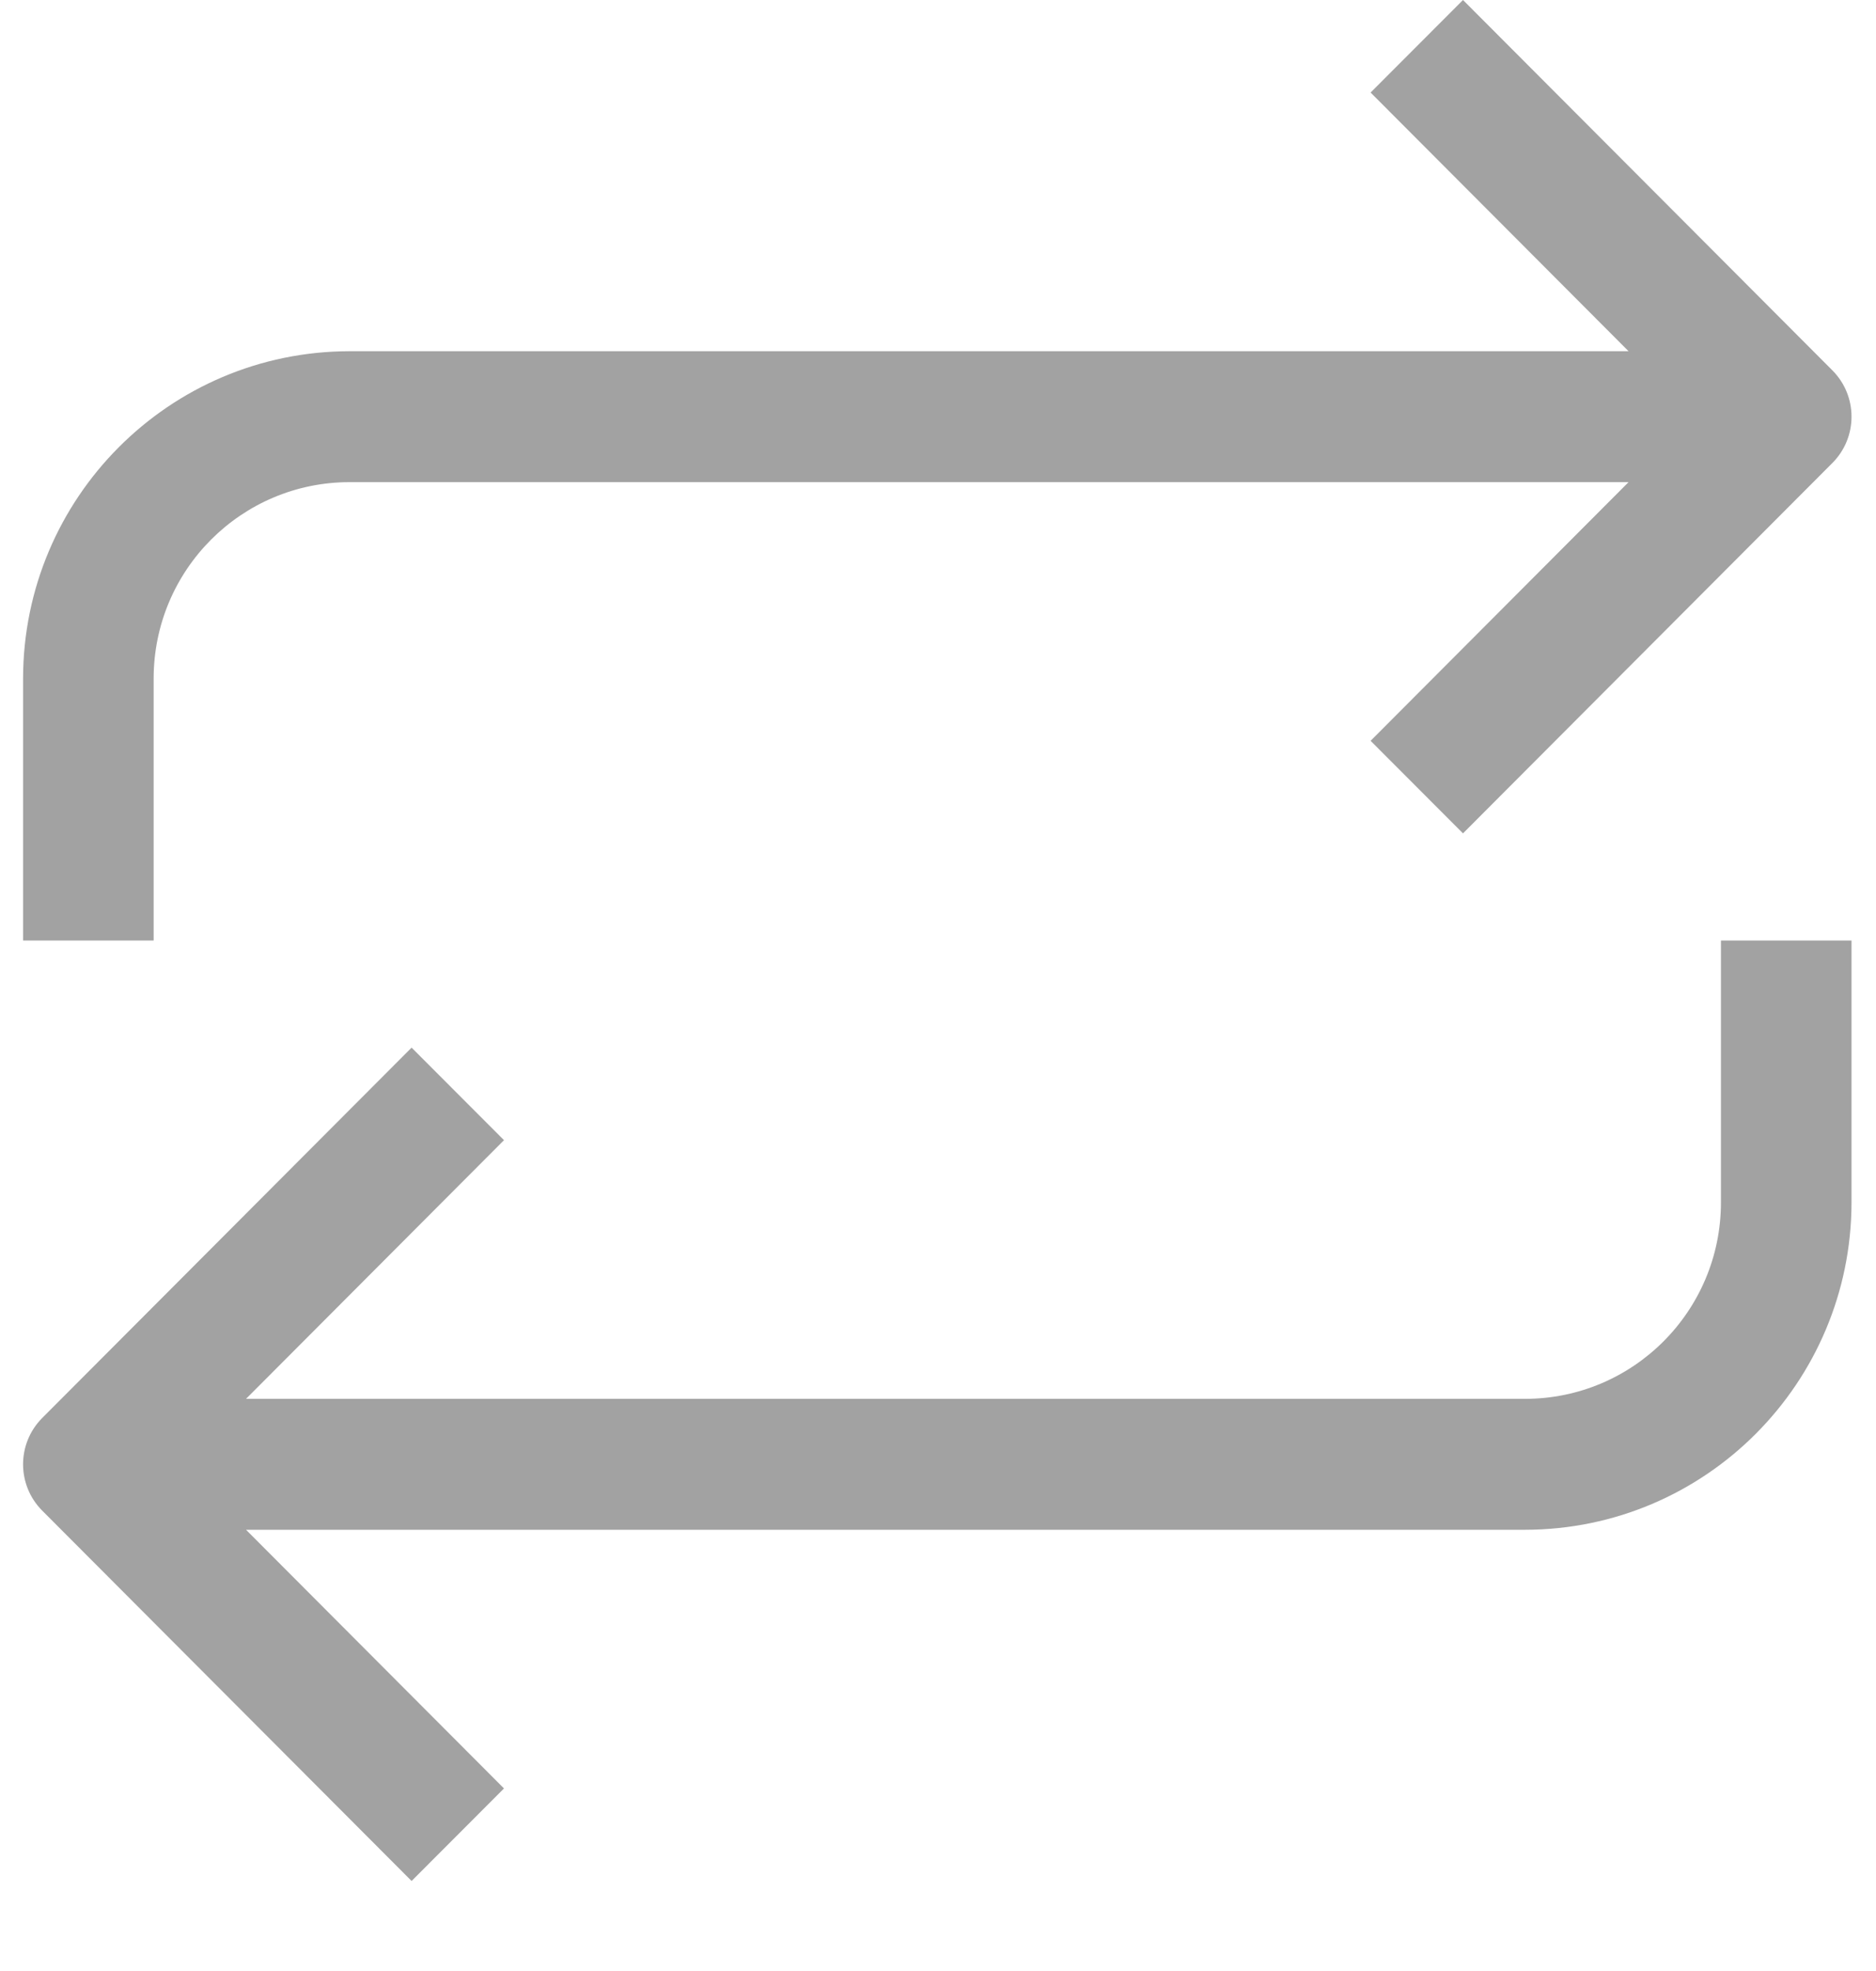 <svg width="20" height="21" viewBox="0 0 20 21" fill="none" xmlns="http://www.w3.org/2000/svg">
<g clip-path="url(#clip0)">
<g clip-path="url(#clip1)">
<path d="M18.347 12.811C18.347 13.967 17.412 14.904 16.258 14.904H2.623L5.373 12.148L4.388 11.162L0.45 15.108C0.178 15.381 0.178 15.822 0.45 16.095L4.388 20.041L5.373 19.055L2.623 16.299H16.258C18.18 16.297 19.737 14.736 19.739 12.811V10.021H18.347V12.811Z" fill="#A2A2A2"/>
<path d="M1.638 7.23C1.638 6.074 2.573 5.137 3.727 5.137H17.362L14.612 7.893L15.597 8.879L19.535 4.933C19.807 4.66 19.807 4.219 19.535 3.946L15.597 0L14.612 0.986L17.362 3.742H3.727C1.805 3.744 0.248 5.305 0.246 7.23V10.021H1.638V7.23Z" fill="#A2A2A2"/>
</g>
</g>
<defs>
<clipPath id="clip0">
<rect x="6.10352e-05" width="20" height="20.041" fill="white"/>
</clipPath>
<clipPath id="clip1">
<rect x="0" width="20" height="20.041" fill="white"/>
</clipPath>
</defs>
</svg>
